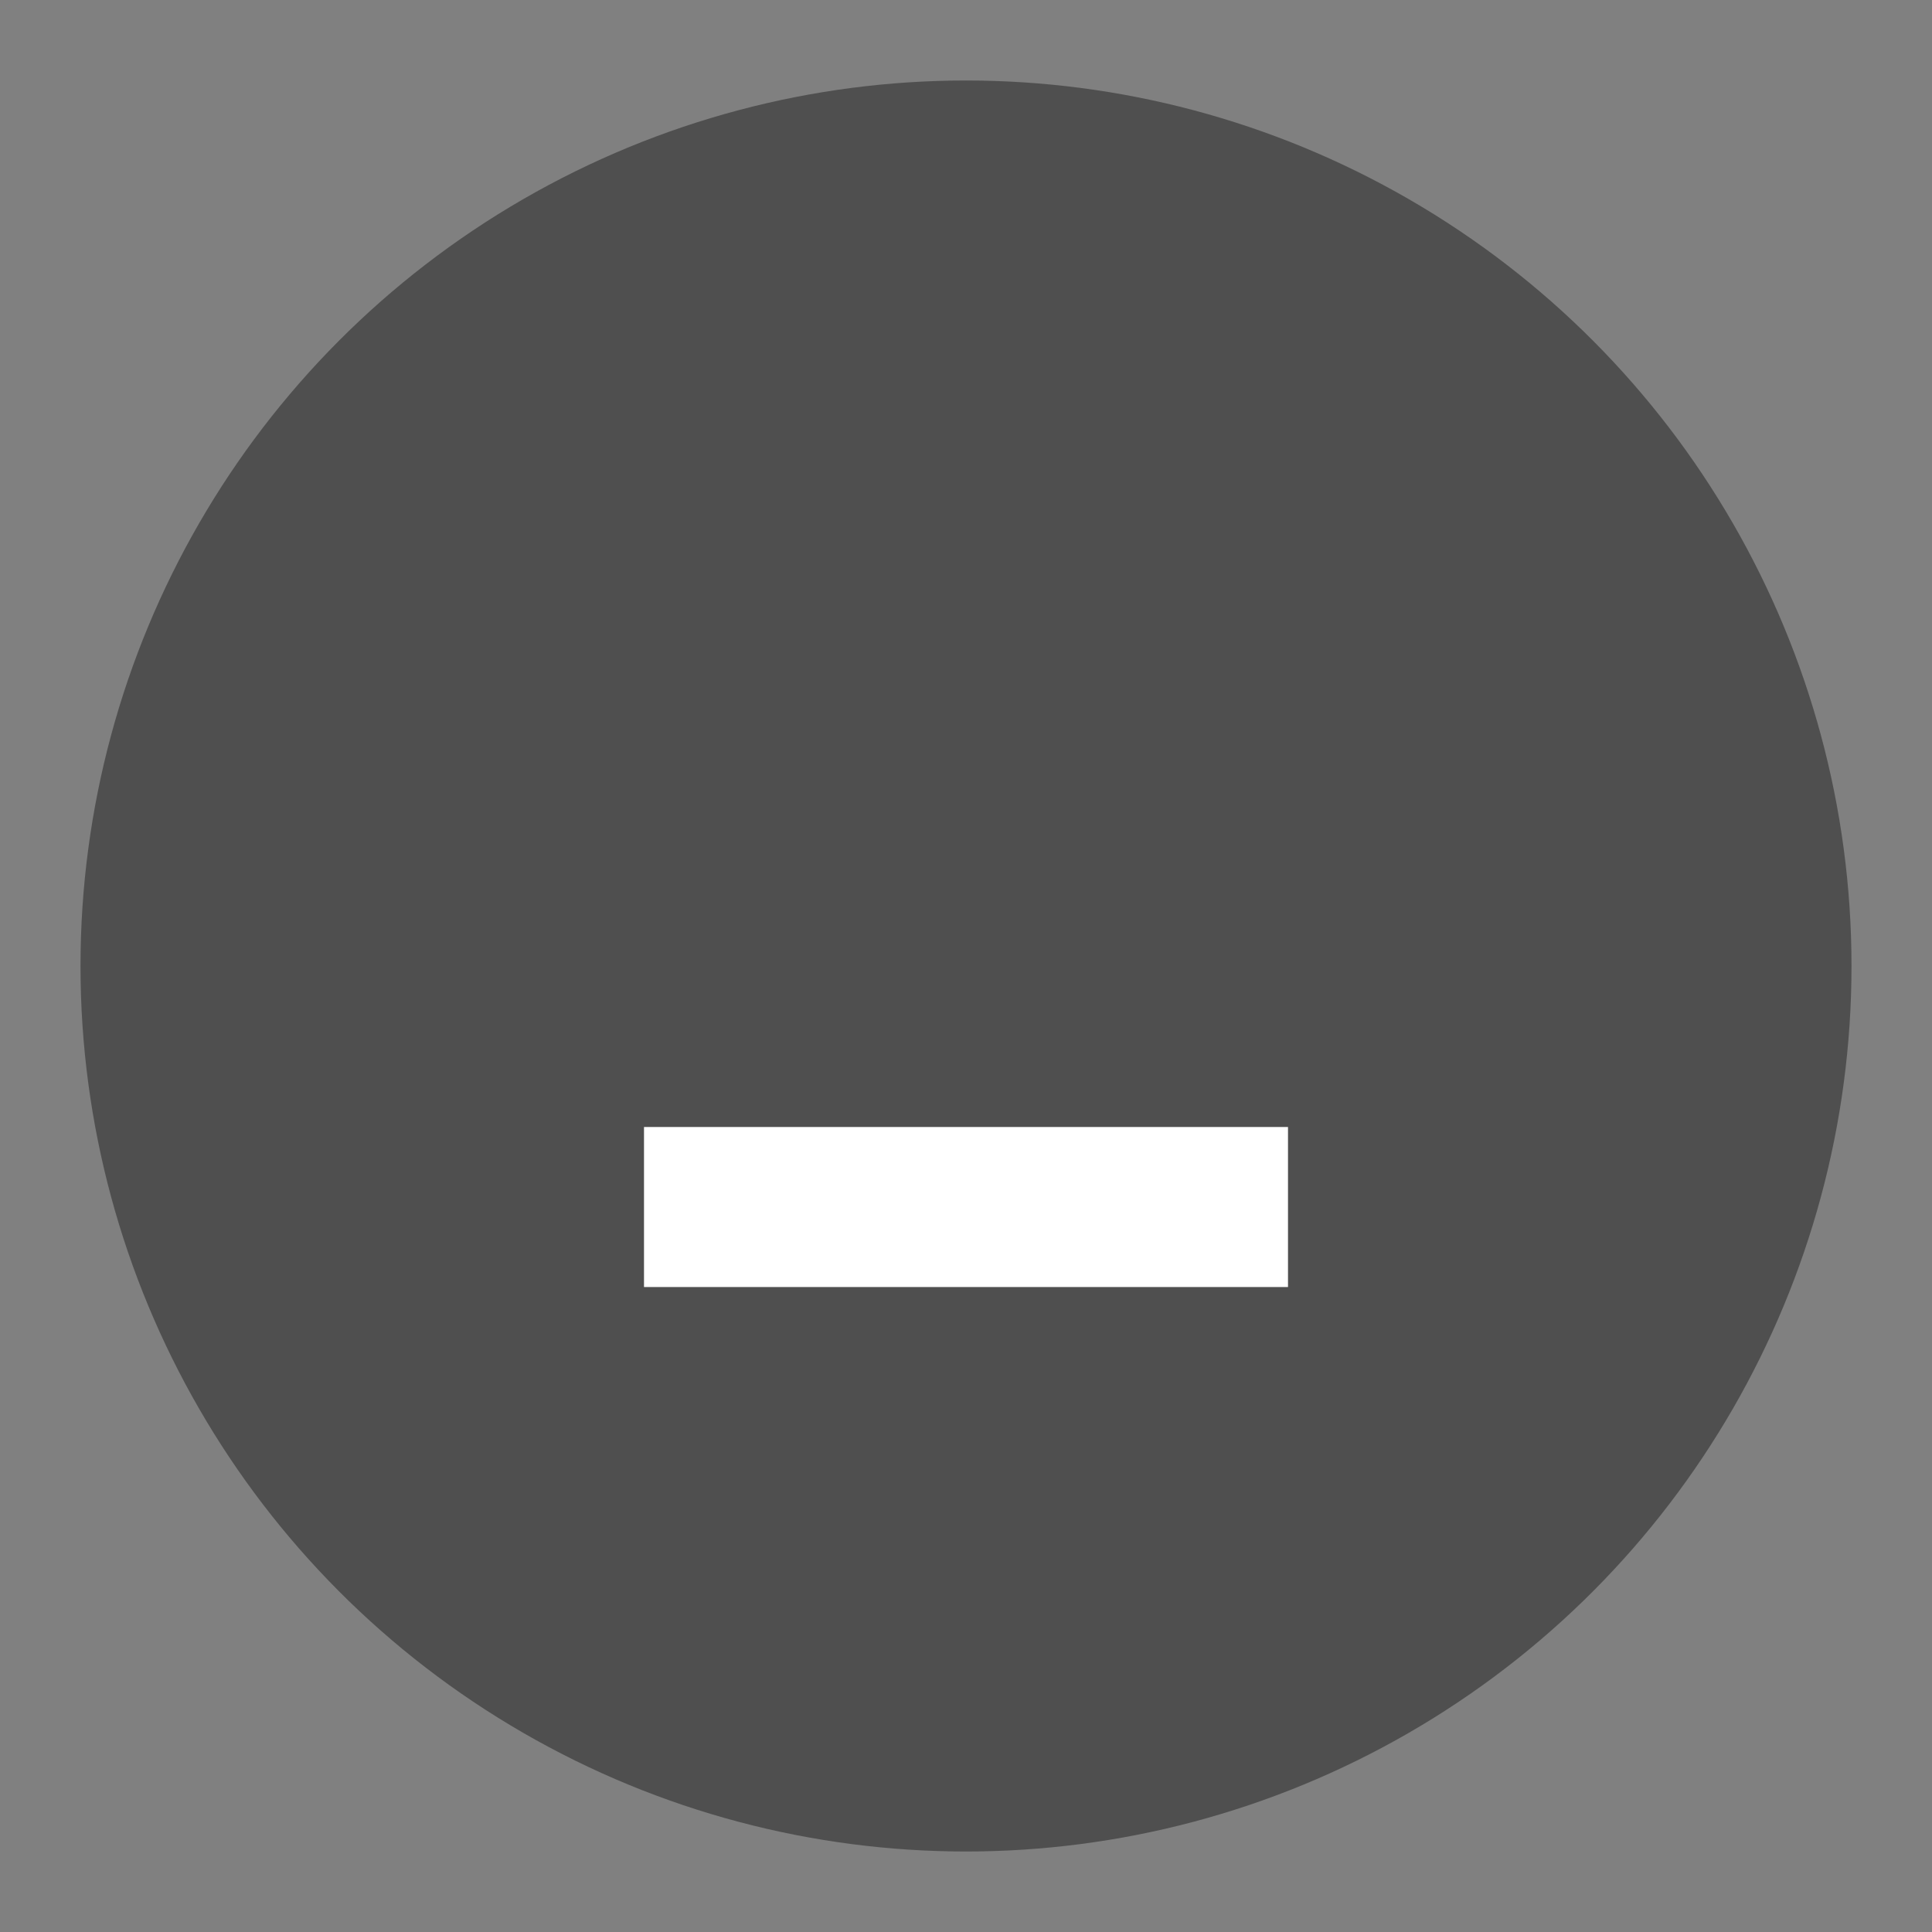 <svg height="24" width="24" xmlns="http://www.w3.org/2000/svg">
  <rect width="100%" height="100%" fill="#808080" stroke="none"/>
  <circle cx="12" cy="12" fill="#4f4f4f" r="11"/>
  <path d="m8 14h8v1.988h-8zm0 0" fill="#fff"/>
</svg>
